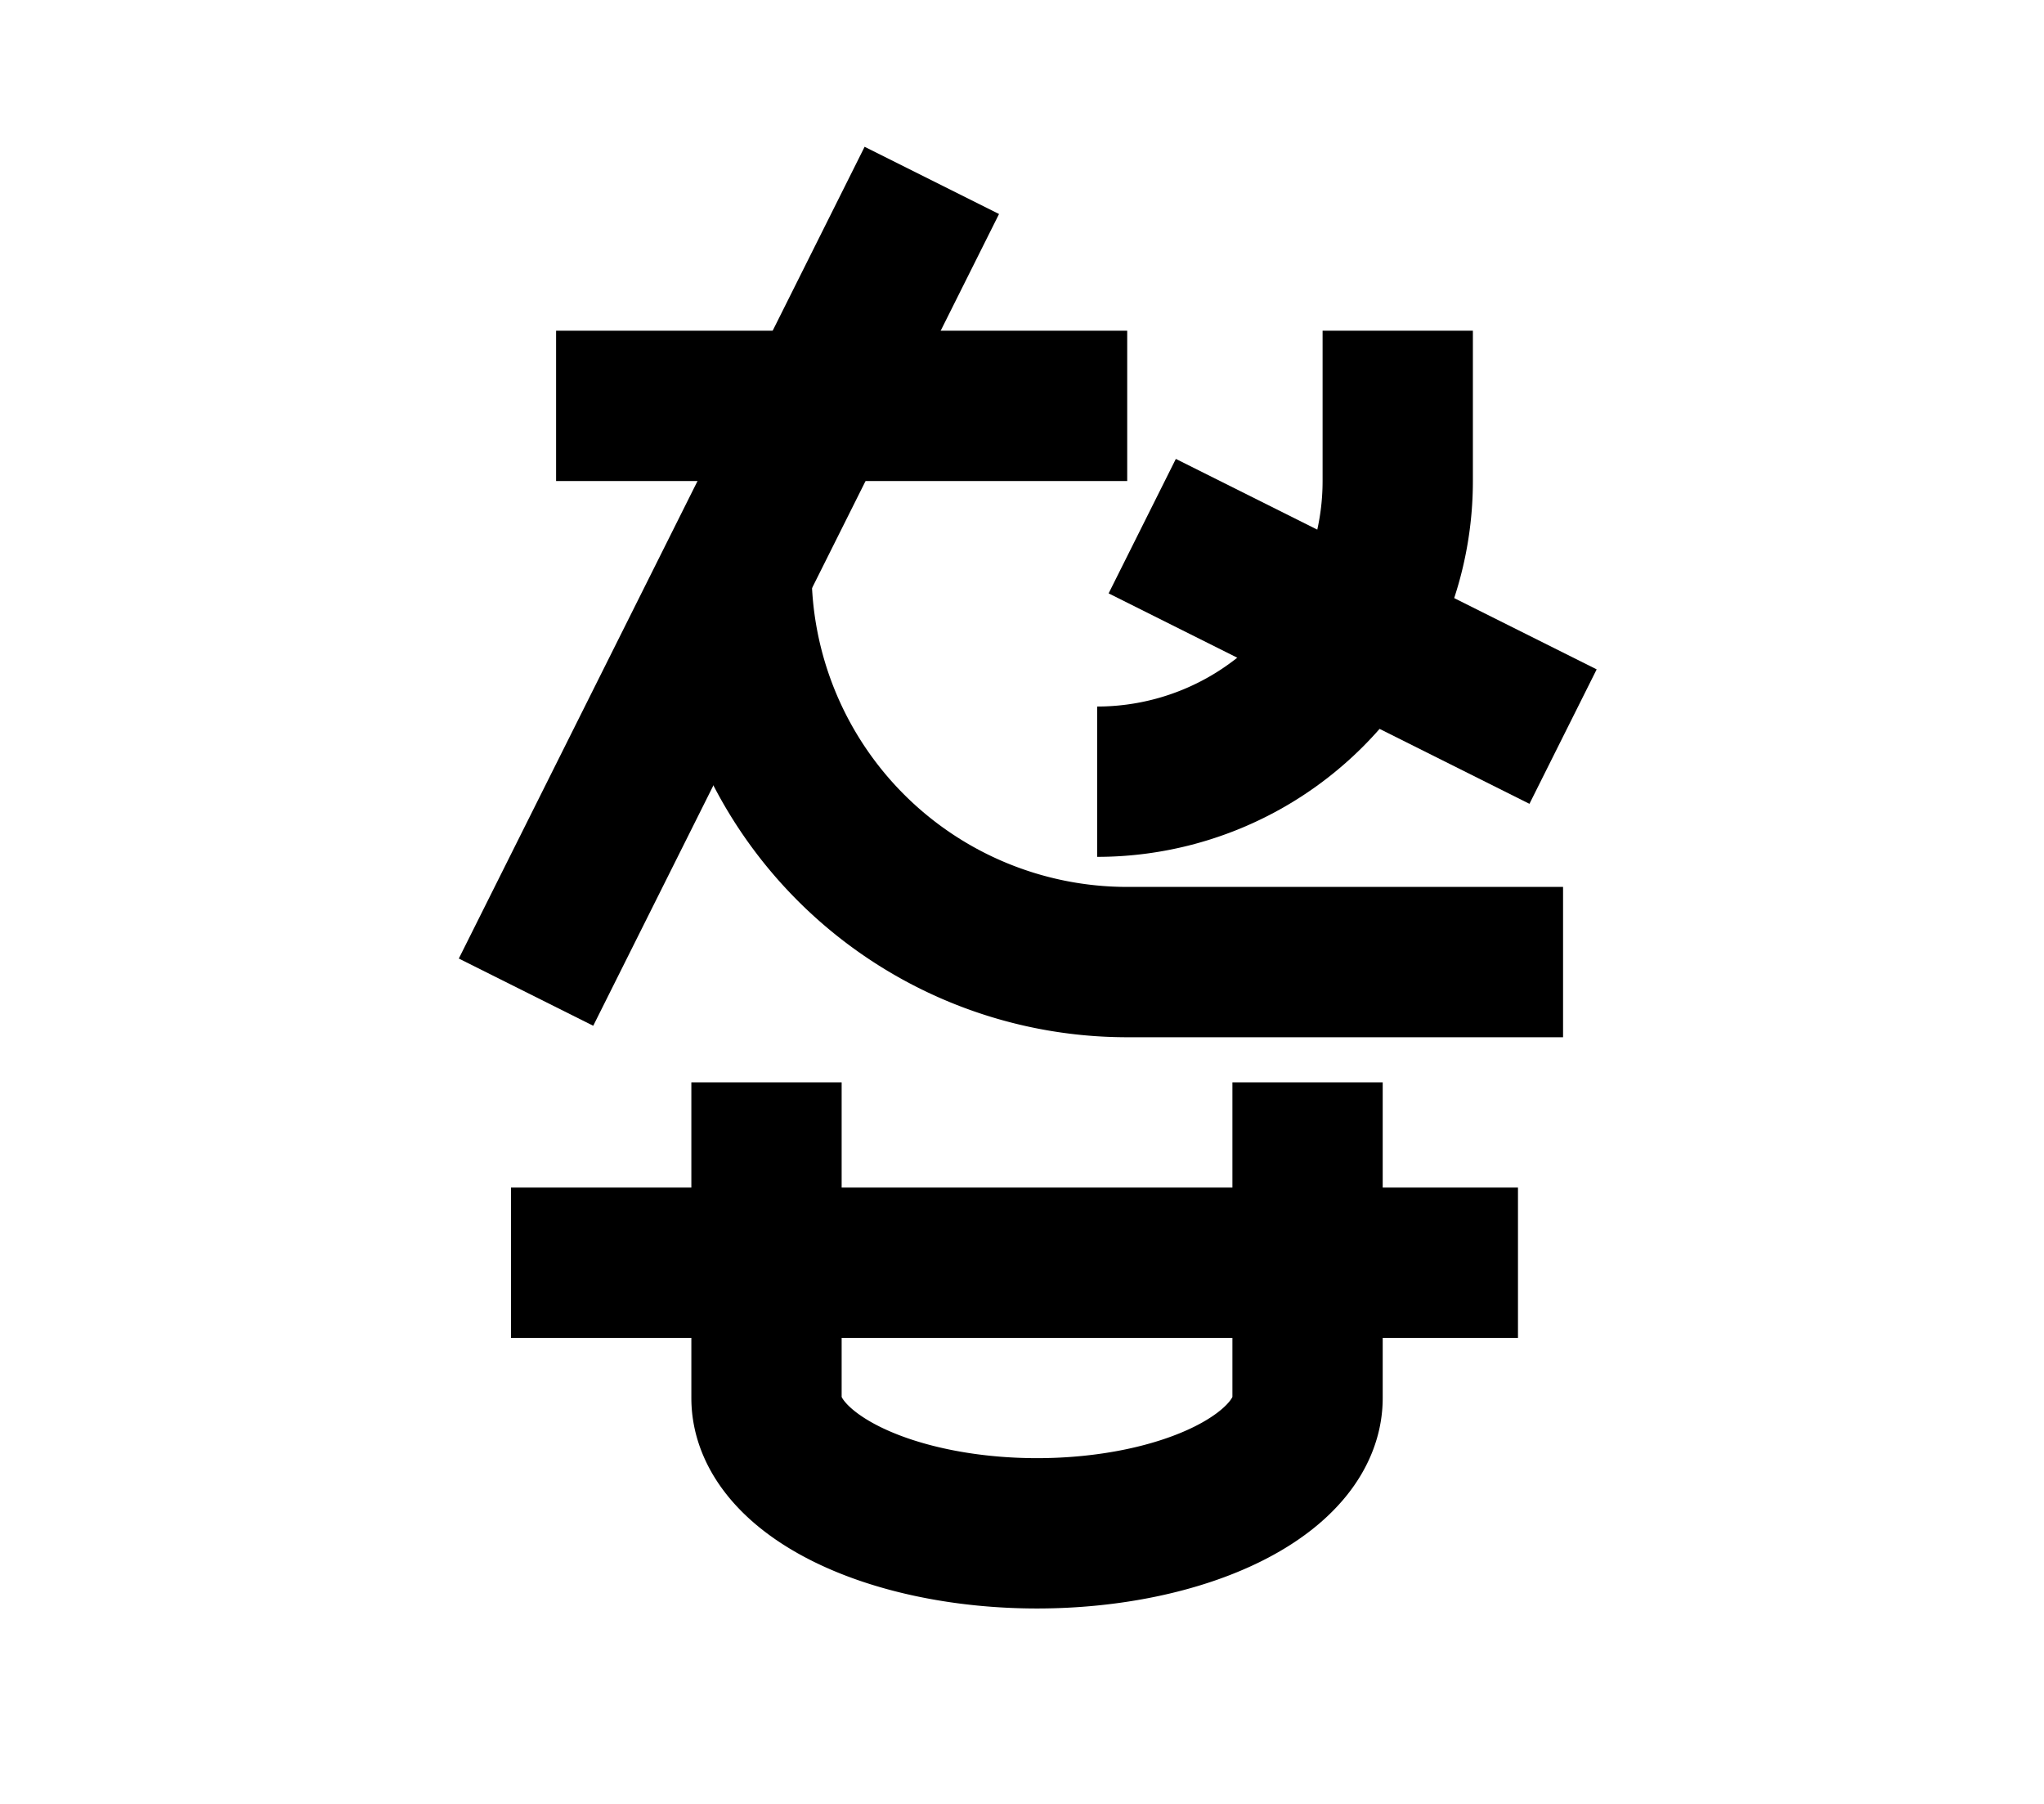 <?xml version="1.0" encoding="UTF-8"?>
<svg width="136mm" height="120mm" version="1.1" viewBox="0 0 136 120" xmlns="http://www.w3.org/2000/svg">
    <g stroke="#000" stroke-width="10" fill="none">
        <g id="glyph">
            <path d="m37 27h38"></path>
            <path d="m62 12l-27 54"></path>
            <path d="m49 38a26 26 0 0026 26h29"></path>
            <path d="m73 52a20 20 0 0020-20l0-10"></path>
            <path d="m76 35l28 14"></path>
            <path d="m34 84h67"></path>
            <path d="m51 72l0 21a18 9 0 0036 0l0-21"></path>
        </g>
    </g>
</svg>